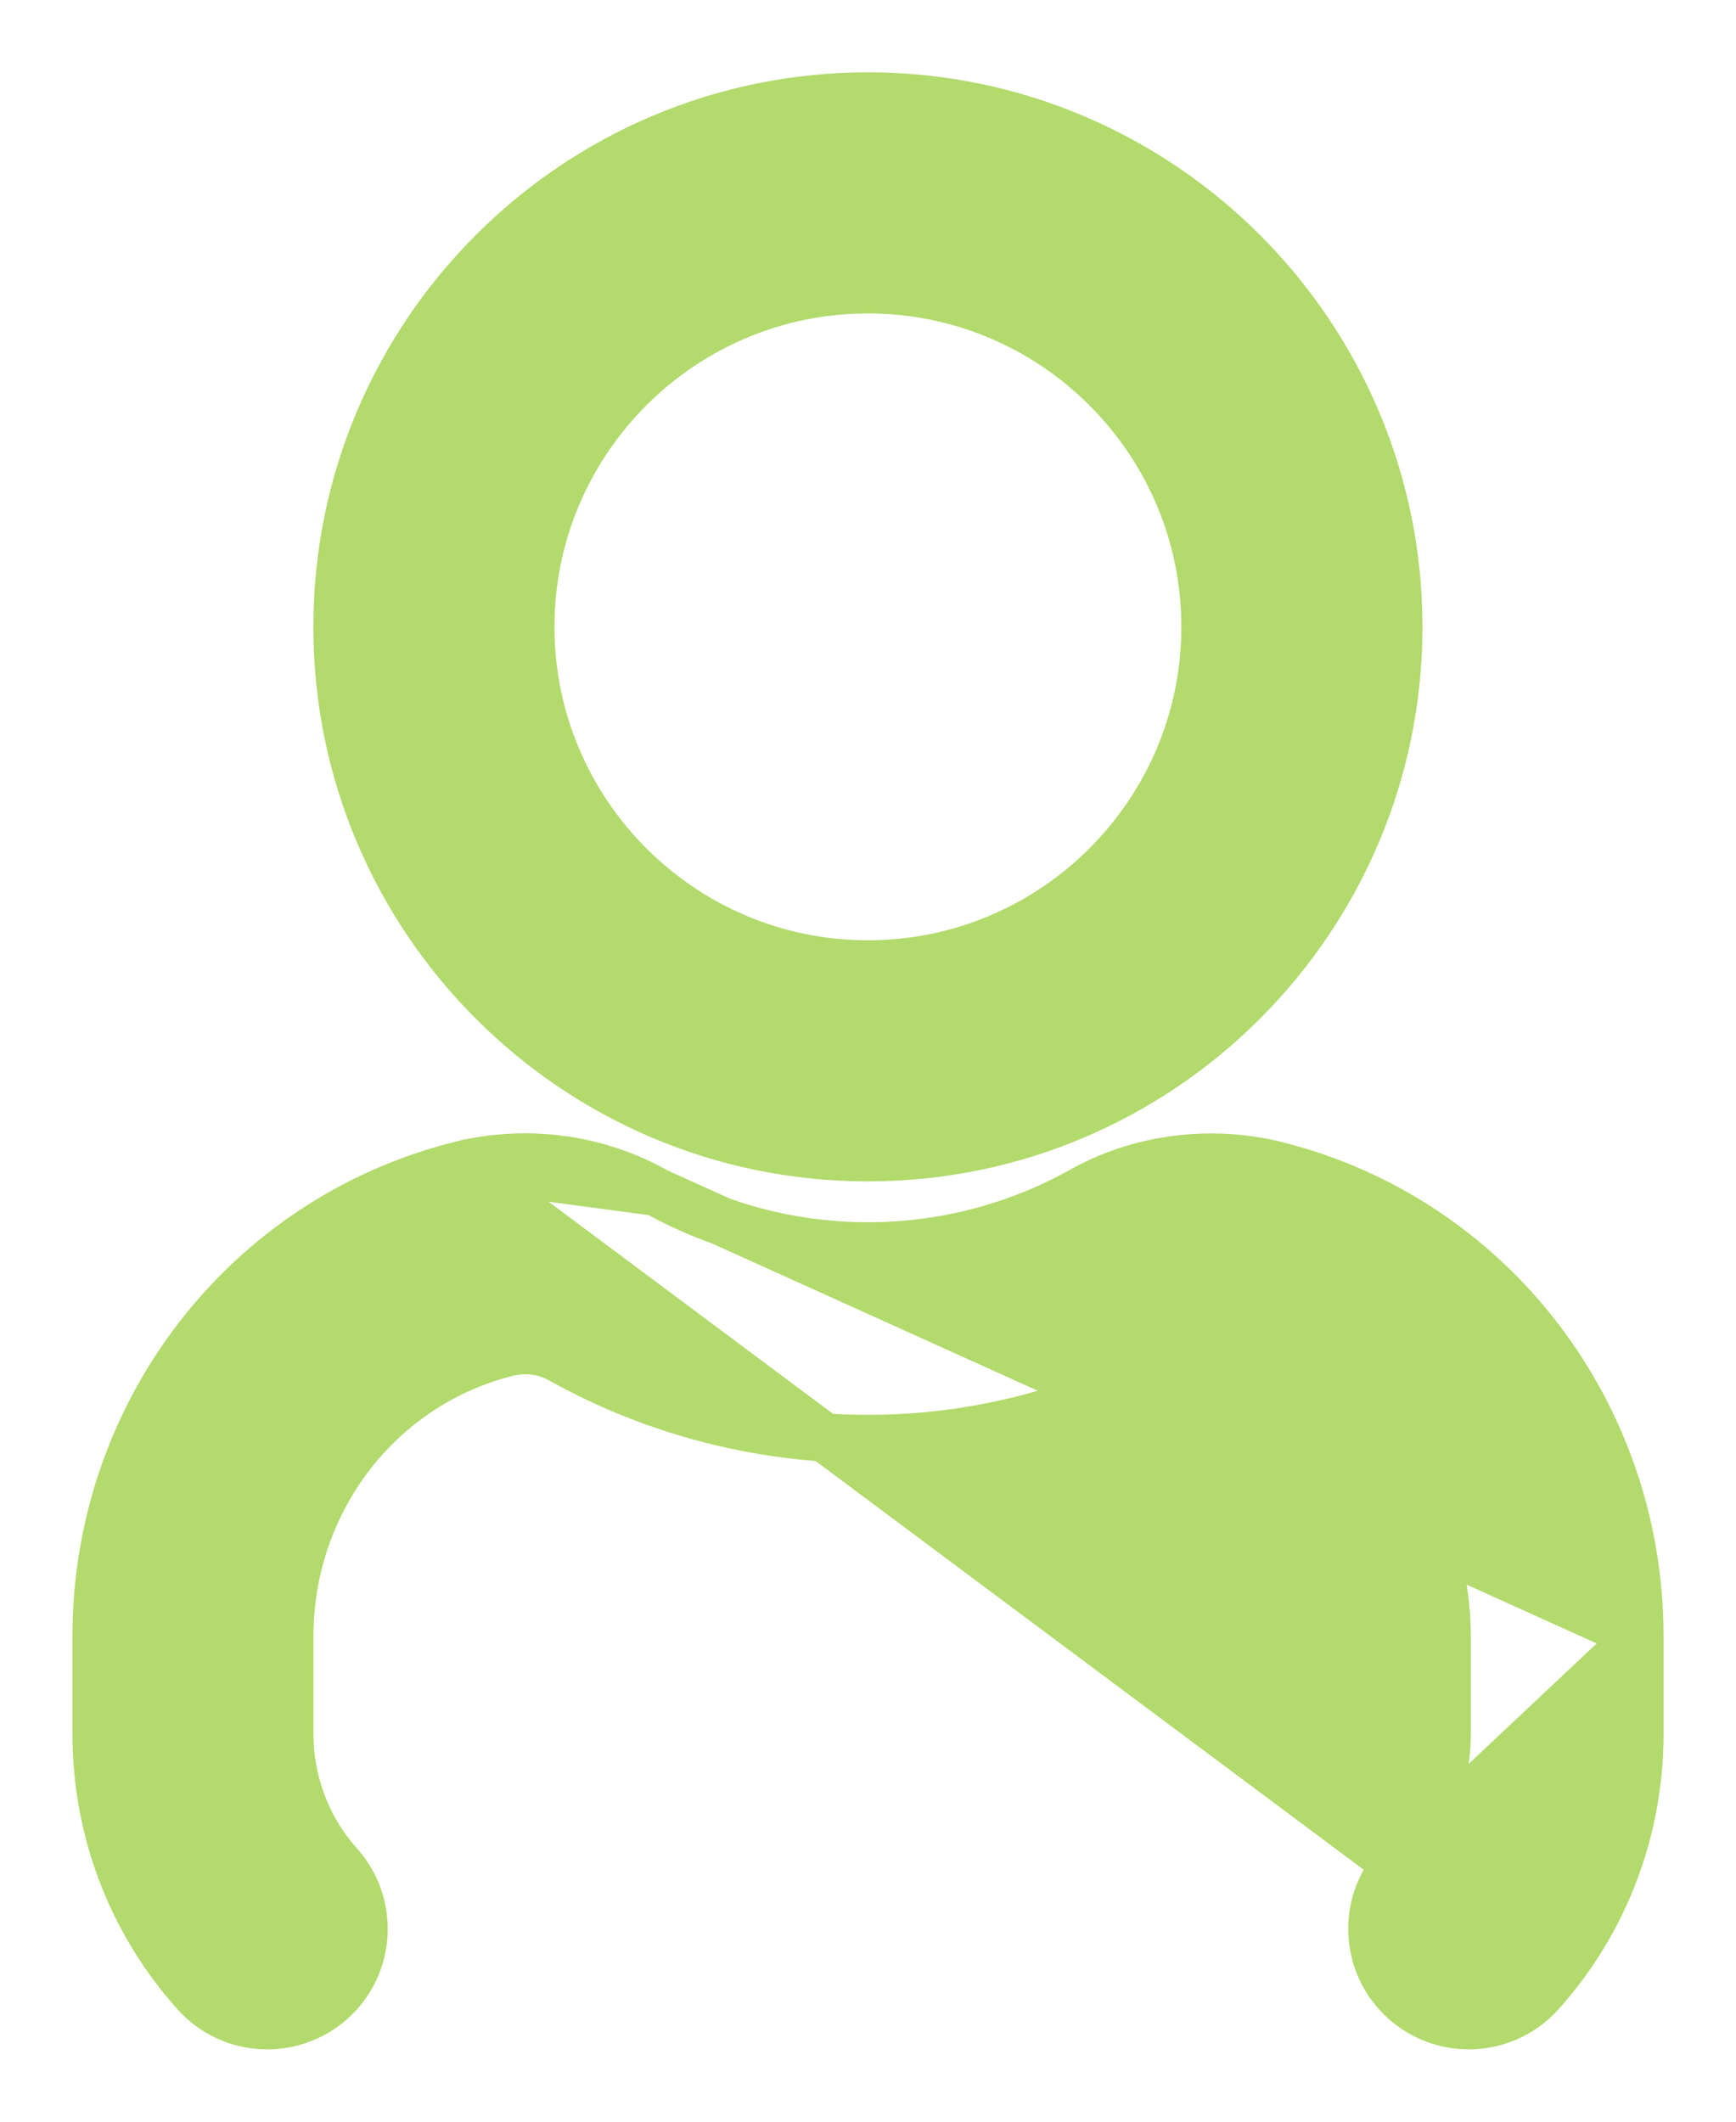 <svg width="18" height="22" viewBox="0 0 18 22" fill="none" xmlns="http://www.w3.org/2000/svg">
<path d="M14.485 19.333L14.485 19.333C14.816 18.962 15 18.482 15 17.979V16.968C15 15.565 14.07 14.357 12.746 14.025L12.746 14.025C12.553 13.976 12.347 14.004 12.184 14.096L12.183 14.097C10.206 15.197 7.788 15.193 5.823 14.1L5.821 14.099C5.651 14.002 5.446 13.974 5.257 14.024L5.255 14.024L5.255 14.024C3.93 14.357 3 15.565 3 16.968V17.979C3 18.483 3.184 18.963 3.515 19.333L3.515 19.333C3.883 19.745 3.849 20.377 3.438 20.745L3.438 20.745C3.025 21.114 2.393 21.079 2.026 20.667C1.364 19.929 1.001 18.974 1.001 17.979V16.968C1.001 14.654 2.547 12.644 4.766 12.085L14.485 19.333ZM14.485 19.333C14.117 19.744 14.15 20.376 14.562 20.745C14.753 20.916 14.992 21 15.229 21C15.503 21 15.776 20.888 15.974 20.667C16.636 19.929 16.999 18.974 16.999 17.978V16.967M14.485 19.333L16.999 16.967M16.999 16.967C16.999 14.652 15.453 12.642 13.236 12.086C12.551 11.914 11.808 12.011 11.203 12.355C9.837 13.114 8.158 13.111 6.805 12.358M16.999 16.967L6.805 12.358M6.805 12.358C6.194 12.01 5.451 11.912 4.767 12.085L6.805 12.358ZM8.999 12C12.032 12 14.499 9.533 14.499 6.5C14.499 3.467 12.032 1 8.999 1C5.966 1 3.499 3.467 3.499 6.5C3.499 9.533 5.966 12 8.999 12ZM8.999 3C10.929 3 12.499 4.57 12.499 6.5C12.499 8.43 10.929 10 8.999 10C7.069 10 5.499 8.43 5.499 6.5C5.499 4.57 7.069 3 8.999 3Z" fill="#B2DA6C" stroke="#B2DA6C" stroke-width="0.5"/>
</svg>
